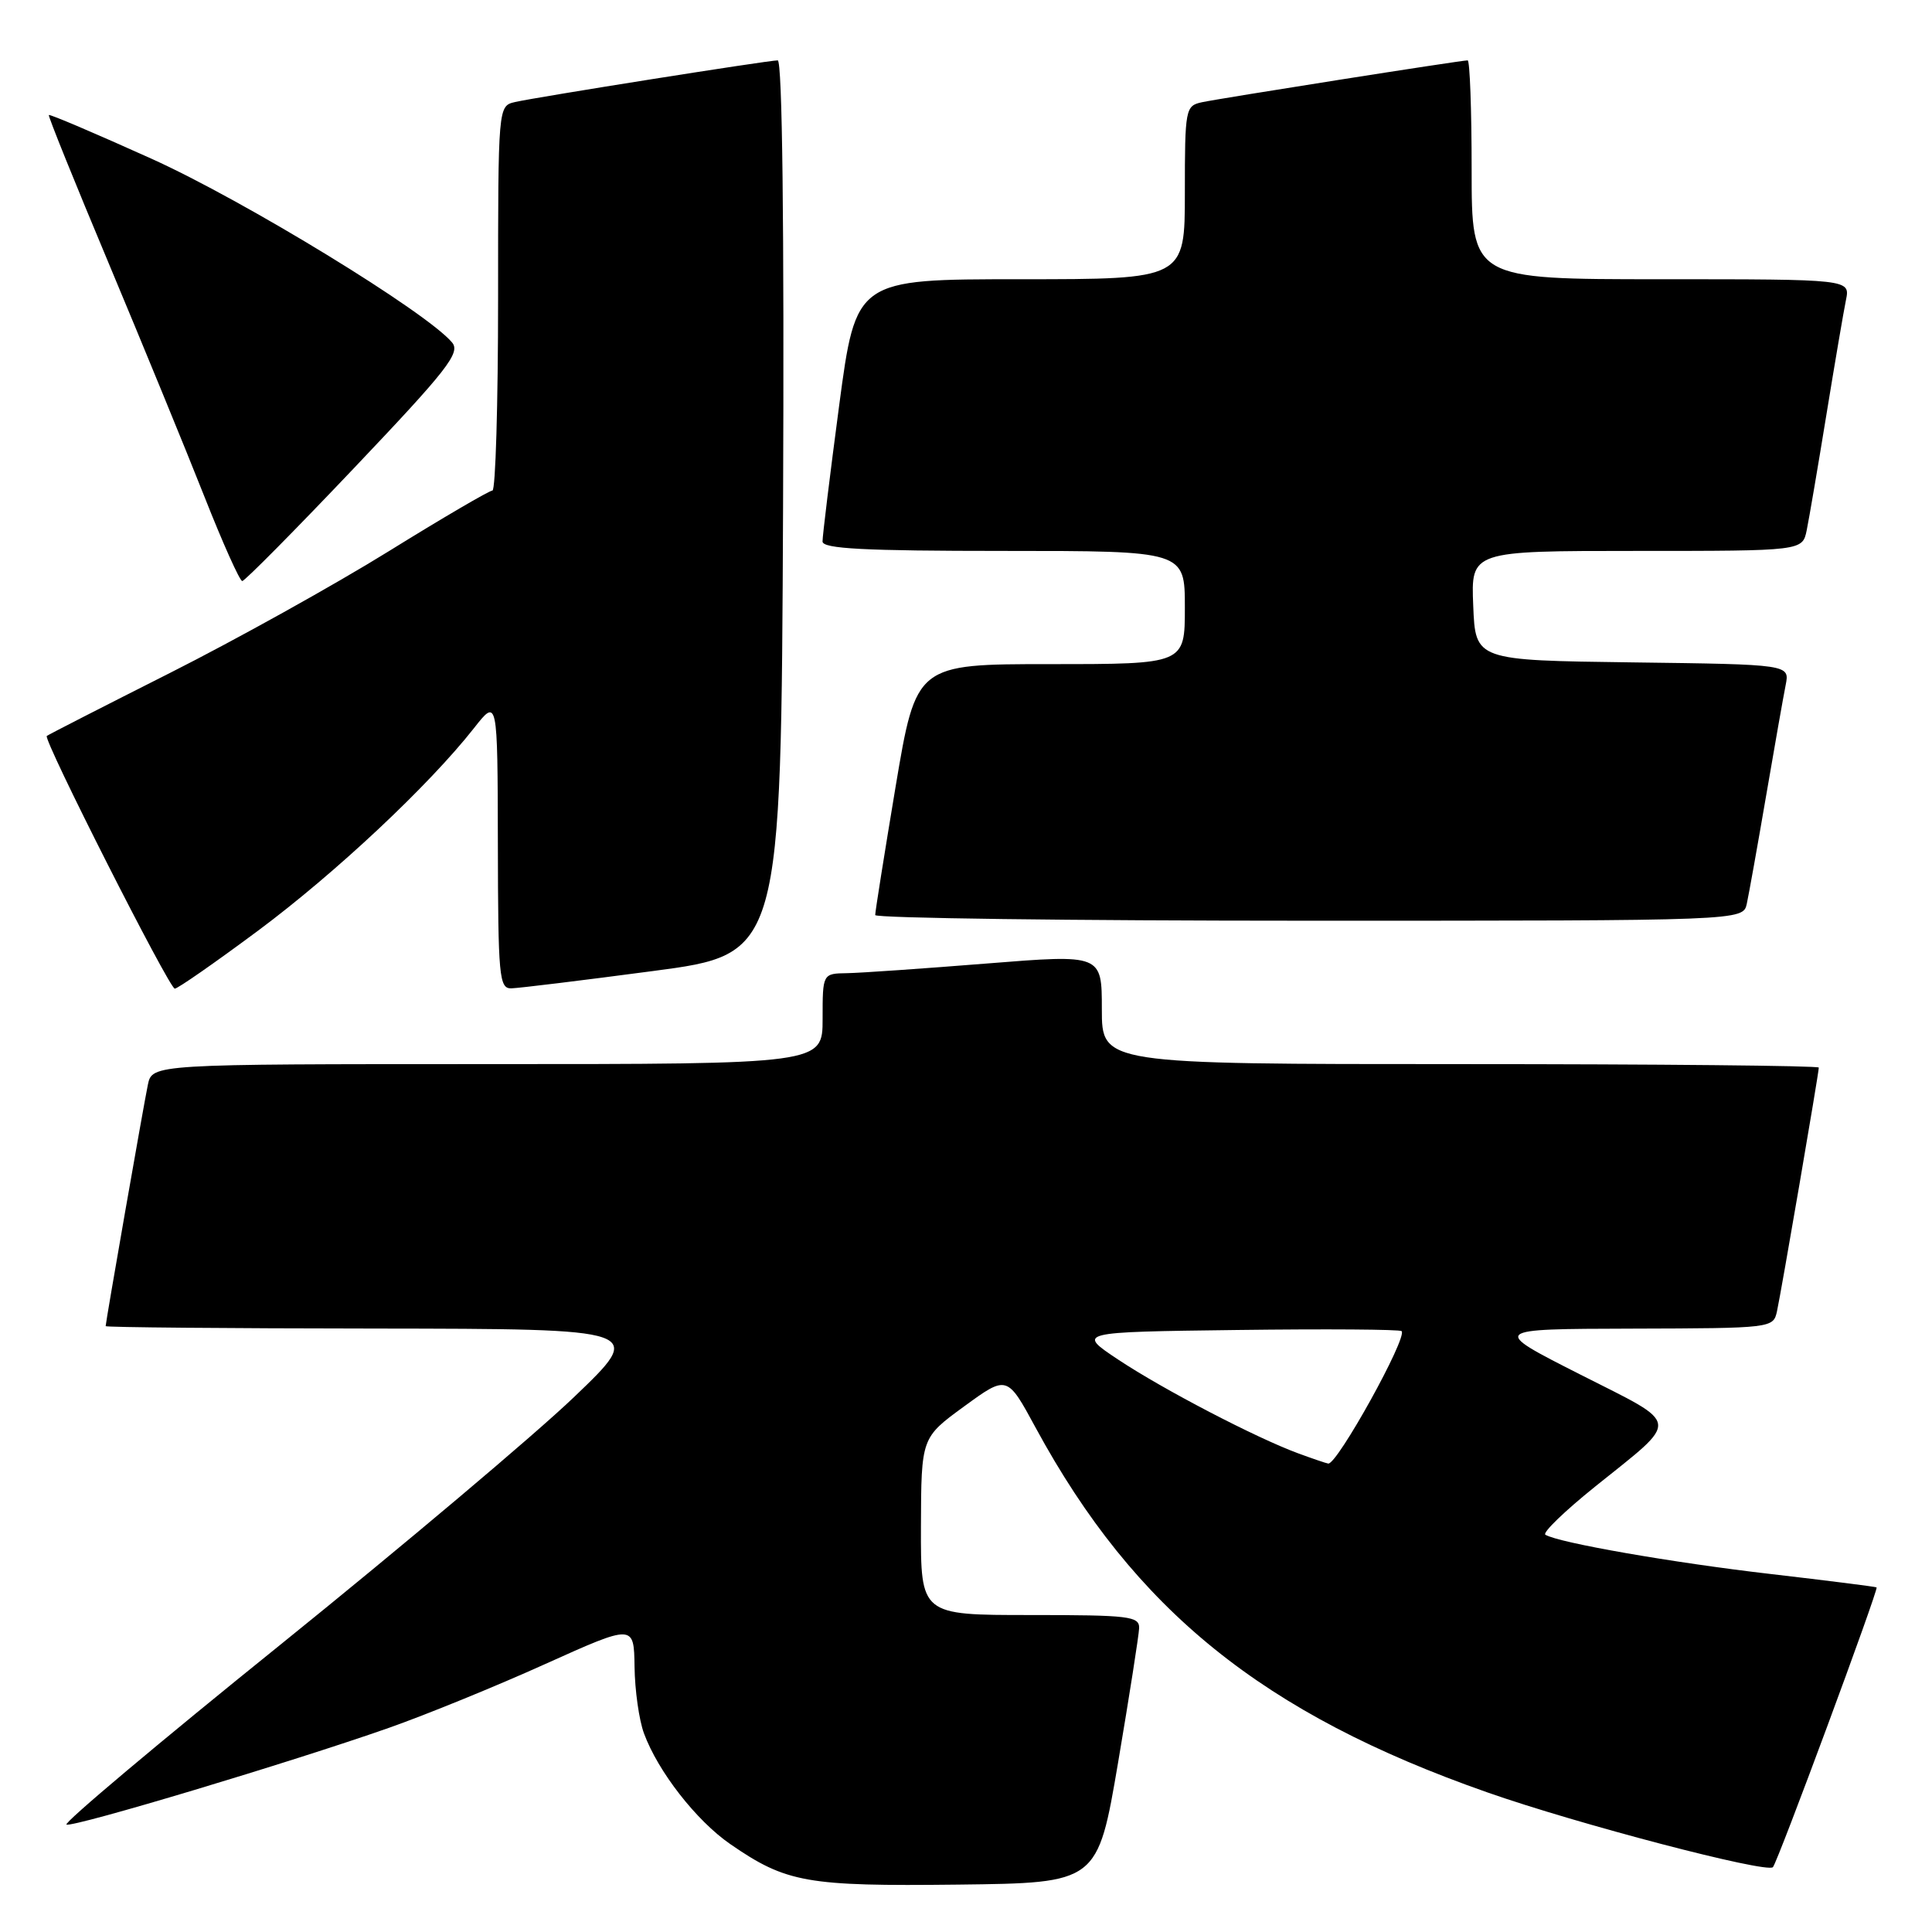 <?xml version="1.0" encoding="UTF-8" standalone="no"?>
<!DOCTYPE svg PUBLIC "-//W3C//DTD SVG 1.1//EN" "http://www.w3.org/Graphics/SVG/1.1/DTD/svg11.dtd" >
<svg xmlns="http://www.w3.org/2000/svg" xmlns:xlink="http://www.w3.org/1999/xlink" version="1.1" viewBox="0 0 256 256">
 <g >
 <path fill="currentColor"
d=" M 148.16 233.50 C 149.65 224.70 150.90 216.71 150.94 215.75 C 150.99 214.16 149.67 214.00 136.50 214.00 C 122.00 214.00 122.00 214.00 122.03 202.25 C 122.07 190.50 122.07 190.50 127.76 186.35 C 133.45 182.20 133.45 182.20 137.24 189.20 C 150.35 213.35 167.36 227.09 197.08 237.50 C 209.00 241.69 234.08 248.25 234.92 247.41 C 235.52 246.82 248.93 210.62 248.66 210.34 C 248.57 210.25 242.24 209.45 234.59 208.56 C 221.62 207.06 206.49 204.42 204.77 203.36 C 204.35 203.10 207.31 200.24 211.34 197.00 C 222.74 187.83 222.90 188.98 209.33 182.10 C 197.50 176.10 197.50 176.10 216.23 176.05 C 234.82 176.00 234.97 175.98 235.46 173.75 C 236.01 171.25 241.00 142.18 241.00 141.46 C 241.00 141.21 219.62 141.00 193.50 141.00 C 146.00 141.00 146.00 141.00 146.00 133.72 C 146.00 126.45 146.00 126.45 130.75 127.67 C 122.36 128.34 114.04 128.92 112.25 128.95 C 109.00 129.00 109.00 129.00 109.00 135.00 C 109.00 141.00 109.00 141.00 64.58 141.00 C 20.16 141.00 20.16 141.00 19.59 143.75 C 19.02 146.49 14.00 175.20 14.00 175.72 C 14.00 175.88 30.09 176.02 49.75 176.04 C 85.50 176.09 85.50 176.09 76.02 185.16 C 70.80 190.15 53.35 204.86 37.24 217.86 C 21.12 230.85 8.33 241.61 8.81 241.77 C 9.86 242.12 38.64 233.48 51.50 228.96 C 56.45 227.22 65.79 223.41 72.25 220.49 C 84.00 215.20 84.00 215.20 84.08 220.85 C 84.12 223.96 84.68 227.93 85.33 229.68 C 87.19 234.74 92.27 241.25 96.76 244.35 C 104.20 249.48 106.88 249.95 126.97 249.72 C 145.44 249.50 145.44 249.50 148.16 233.50 Z  M 34.18 123.33 C 44.46 115.68 56.81 104.10 62.79 96.50 C 65.93 92.50 65.93 92.50 65.97 111.75 C 66.00 129.42 66.14 131.00 67.75 130.96 C 68.71 130.94 77.15 129.91 86.50 128.67 C 103.50 126.43 103.50 126.43 103.76 67.21 C 103.92 29.69 103.66 8.00 103.05 8.00 C 101.77 8.00 71.12 12.86 68.25 13.52 C 66.00 14.04 66.00 14.04 66.00 39.52 C 66.00 53.53 65.66 65.00 65.25 65.00 C 64.84 65.00 58.65 68.62 51.50 73.05 C 44.35 77.48 31.30 84.74 22.50 89.18 C 13.70 93.62 6.36 97.37 6.20 97.52 C 5.68 97.95 22.43 131.00 23.16 131.00 C 23.55 131.00 28.50 127.55 34.18 123.33 Z  M 231.46 119.75 C 231.73 118.51 232.88 112.10 234.01 105.50 C 235.14 98.90 236.31 92.27 236.61 90.77 C 237.15 88.04 237.15 88.04 216.32 87.77 C 195.50 87.50 195.50 87.50 195.21 80.25 C 194.91 73.00 194.91 73.00 216.88 73.00 C 238.84 73.00 238.84 73.00 239.40 70.25 C 239.71 68.74 240.88 61.88 242.00 55.00 C 243.12 48.12 244.29 41.26 244.60 39.75 C 245.16 37.00 245.16 37.00 220.08 37.00 C 195.00 37.00 195.00 37.00 195.00 22.50 C 195.00 14.52 194.76 8.00 194.47 8.00 C 193.57 8.00 161.65 13.03 159.25 13.55 C 157.08 14.02 157.00 14.42 157.00 25.52 C 157.00 37.00 157.00 37.00 135.21 37.00 C 113.42 37.00 113.42 37.00 111.19 53.75 C 109.97 62.96 108.98 71.06 108.99 71.75 C 109.00 72.71 114.47 73.00 133.00 73.00 C 157.00 73.00 157.00 73.00 157.00 80.50 C 157.00 88.00 157.00 88.00 139.20 88.00 C 121.40 88.00 121.40 88.00 118.67 104.25 C 117.18 113.19 115.96 120.84 115.97 121.25 C 115.99 121.66 141.87 122.00 173.48 122.00 C 230.96 122.00 230.96 122.00 231.46 119.75 Z  M 46.95 61.98 C 59.27 49.01 61.04 46.75 59.91 45.39 C 56.59 41.39 32.37 26.58 20.07 21.03 C 12.71 17.71 6.59 15.10 6.47 15.24 C 6.36 15.39 9.95 24.27 14.45 35.00 C 18.94 45.73 24.62 59.56 27.06 65.74 C 29.50 71.93 31.77 76.99 32.10 76.99 C 32.42 77.00 39.11 70.24 46.95 61.98 Z  M 172.00 192.57 C 166.39 190.50 154.18 184.14 148.19 180.17 C 142.67 176.50 142.67 176.50 163.98 176.23 C 175.70 176.08 185.48 176.15 185.72 176.38 C 186.54 177.20 177.18 194.09 176.00 193.93 C 175.72 193.89 173.93 193.28 172.00 192.57 Z "/>
</g>
</svg>